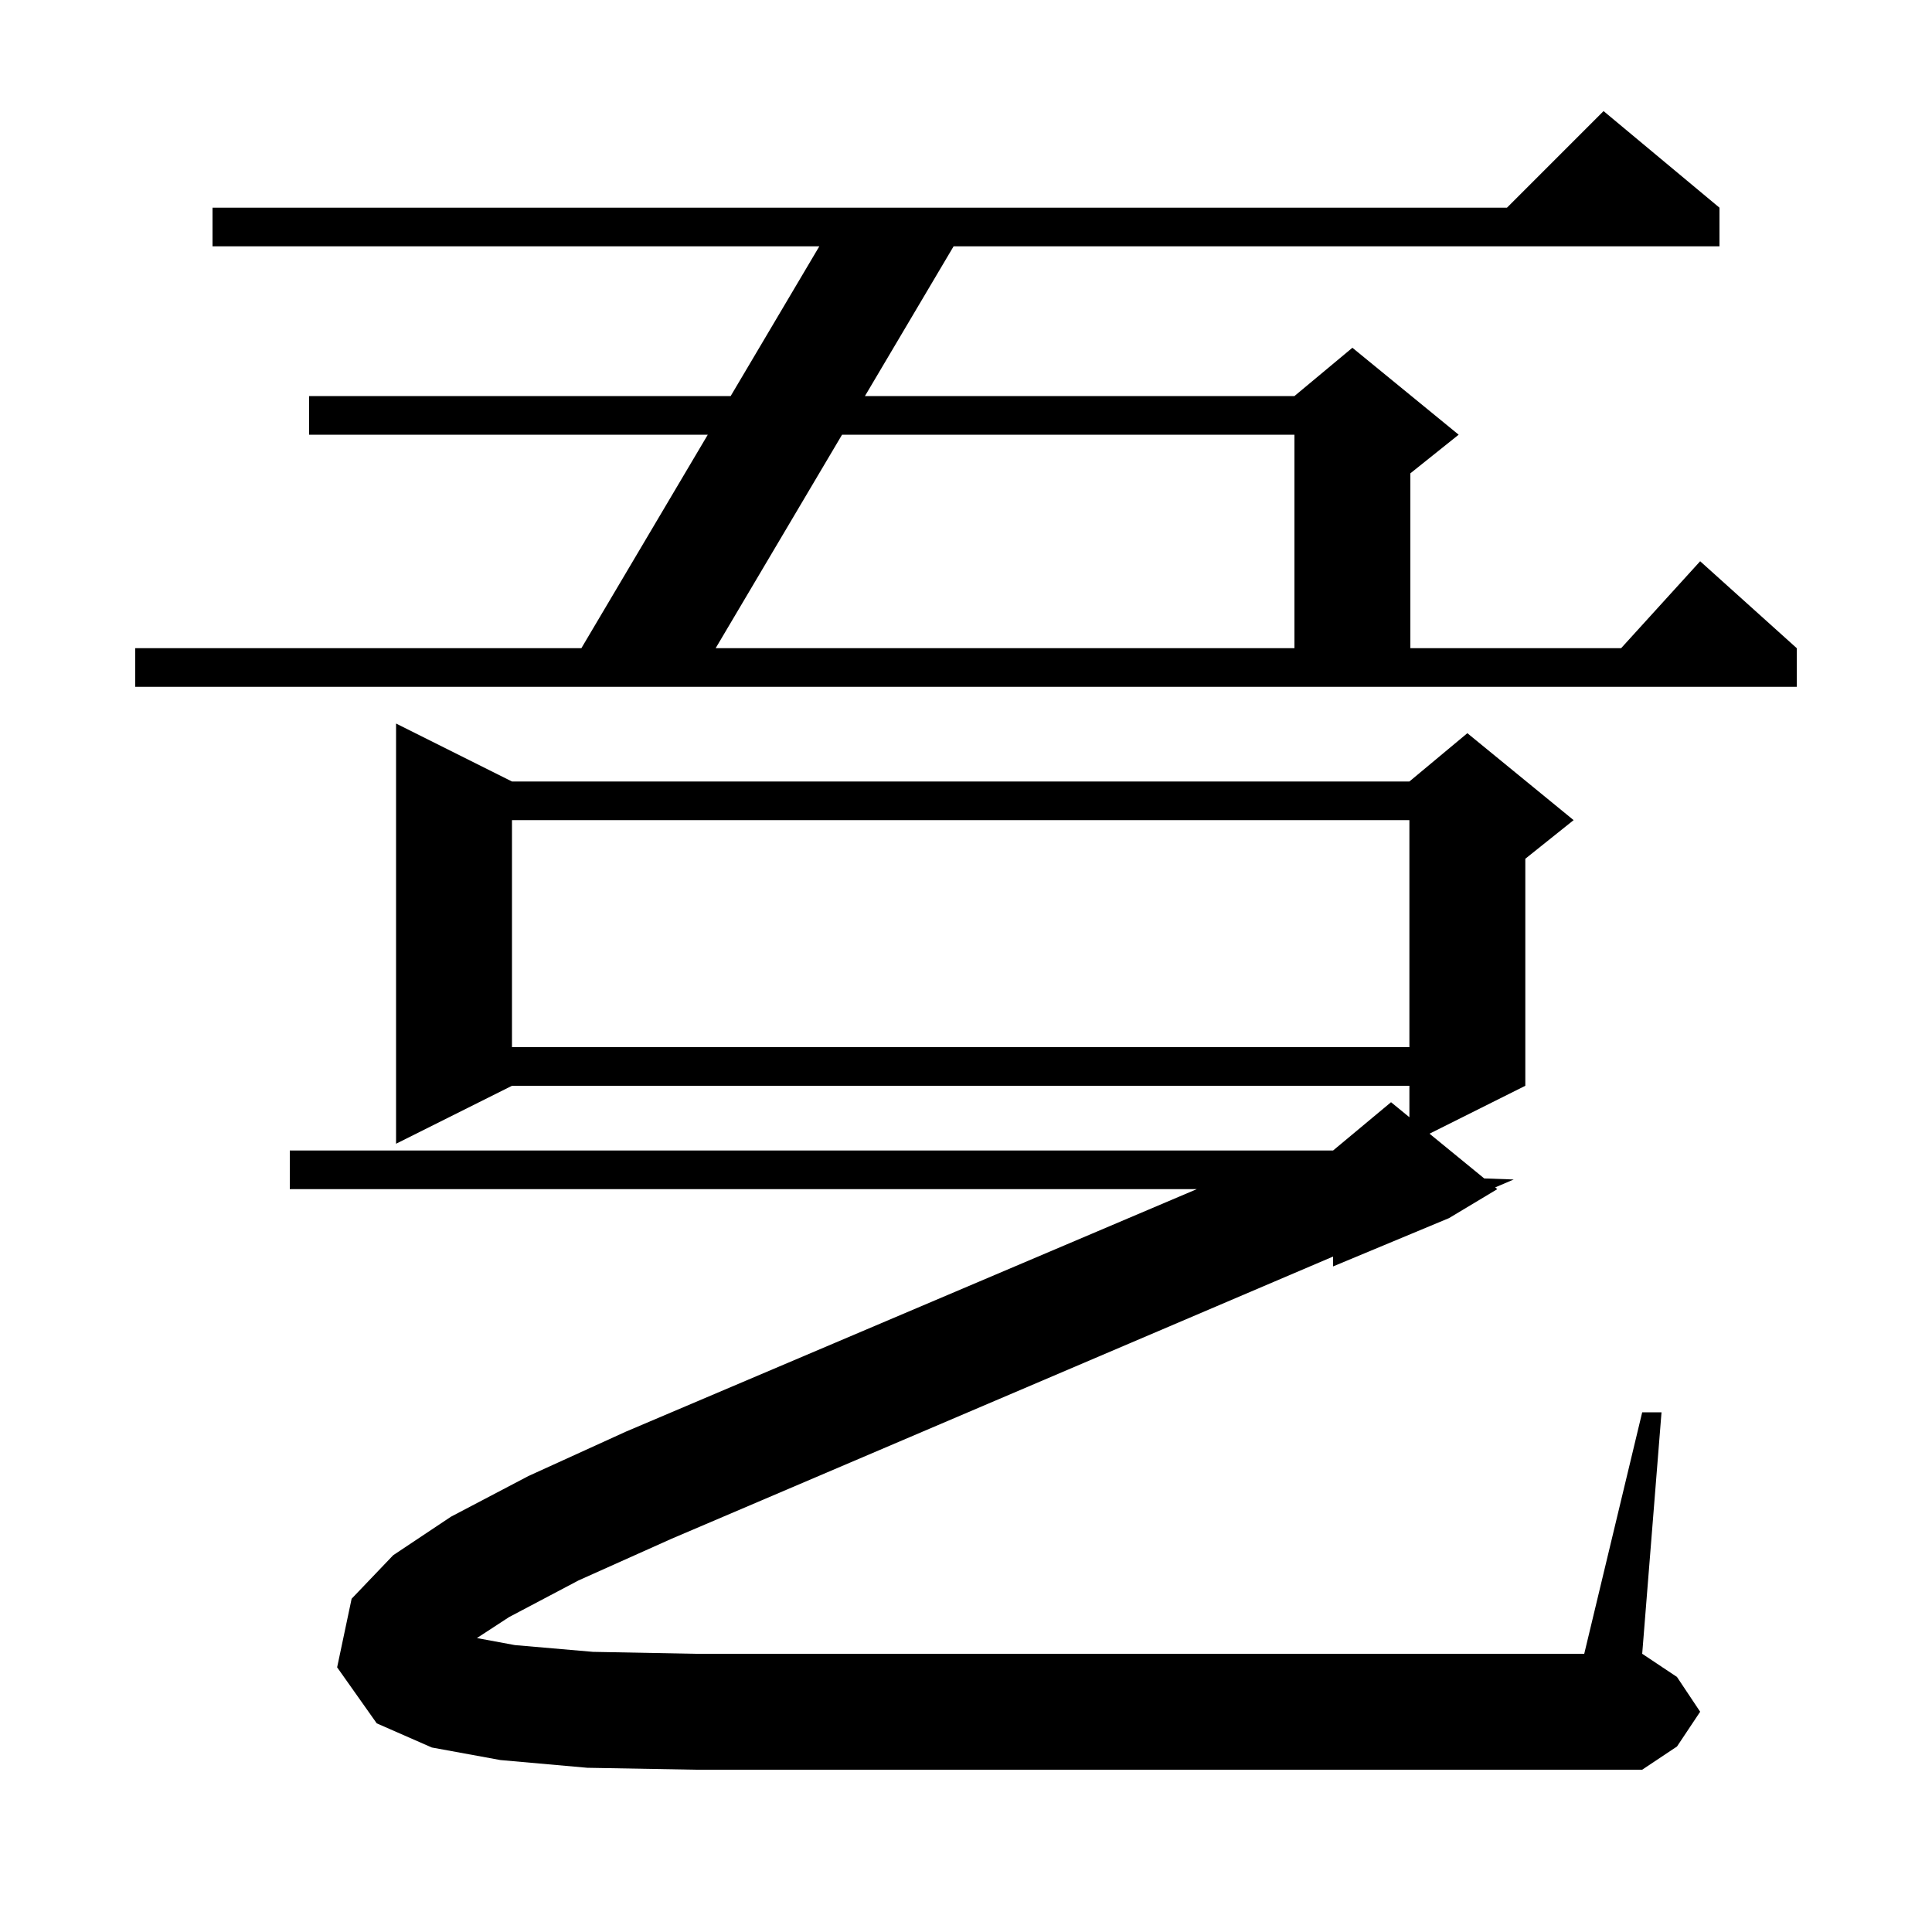 <svg xmlns="http://www.w3.org/2000/svg" xmlns:xlink="http://www.w3.org/1999/xlink" version="1.1" baseProfile="full" viewBox="0 0 200 200" width="200" height="200">
<g fill="black">
<path d="M 52.7 167.4 L 49.369 169.572 L 53.3 170.3 L 61.4 171.0 L 72.0 171.2 L 164.0 171.2 L 170.0 146.2 L 172.0 146.2 L 170.0 171.2 L 173.6 173.6 L 176.0 177.2 L 173.6 180.8 L 170.0 183.2 L 72.0 183.2 L 60.8 183.0 L 51.8 182.2 L 44.7 180.9 L 39.0 178.4 L 34.9 172.6 L 36.4 165.5 L 40.7 161.0 L 46.7 157.0 L 54.7 152.8 L 64.8 148.2 L 123.892 123.1 L 30.0 123.1 L 30.0 119.1 L 138.0 119.1 L 144.0 114.1 L 145.9 115.655 L 145.9 112.4 L 53.0 112.4 L 41.0 118.4 L 41.0 74.9 L 53.0 80.9 L 145.9 80.9 L 151.9 75.9 L 162.9 84.9 L 157.9 88.9 L 157.9 112.4 L 147.983 117.359 L 153.645 121.991 L 156.7 122.1 L 154.779 122.919 L 155.0 123.1 L 150.0 126.1 L 138.0 131.1 L 138.0 130.078 L 69.5 159.3 L 59.9 163.6 Z M 53.0 84.9 L 53.0 108.4 L 145.9 108.4 L 145.9 84.9 Z M 14.0 67.1 L 60.184 67.1 L 73.27 45.0 L 32.0 45.0 L 32.0 41.0 L 75.638 41.0 L 84.816 25.5 L 22.0 25.5 L 22.0 21.5 L 156.0 21.5 L 166.0 11.5 L 178.0 21.5 L 178.0 25.5 L 98.716 25.5 L 89.538 41.0 L 134.0 41.0 L 140.0 36.0 L 151.0 45.0 L 146.0 49.0 L 146.0 67.1 L 167.818 67.1 L 176.0 58.1 L 186.0 67.1 L 186.0 71.1 L 14.0 71.1 Z M 87.17 45.0 L 74.084 67.1 L 134.0 67.1 L 134.0 45.0 Z " />
</g>
</svg>
